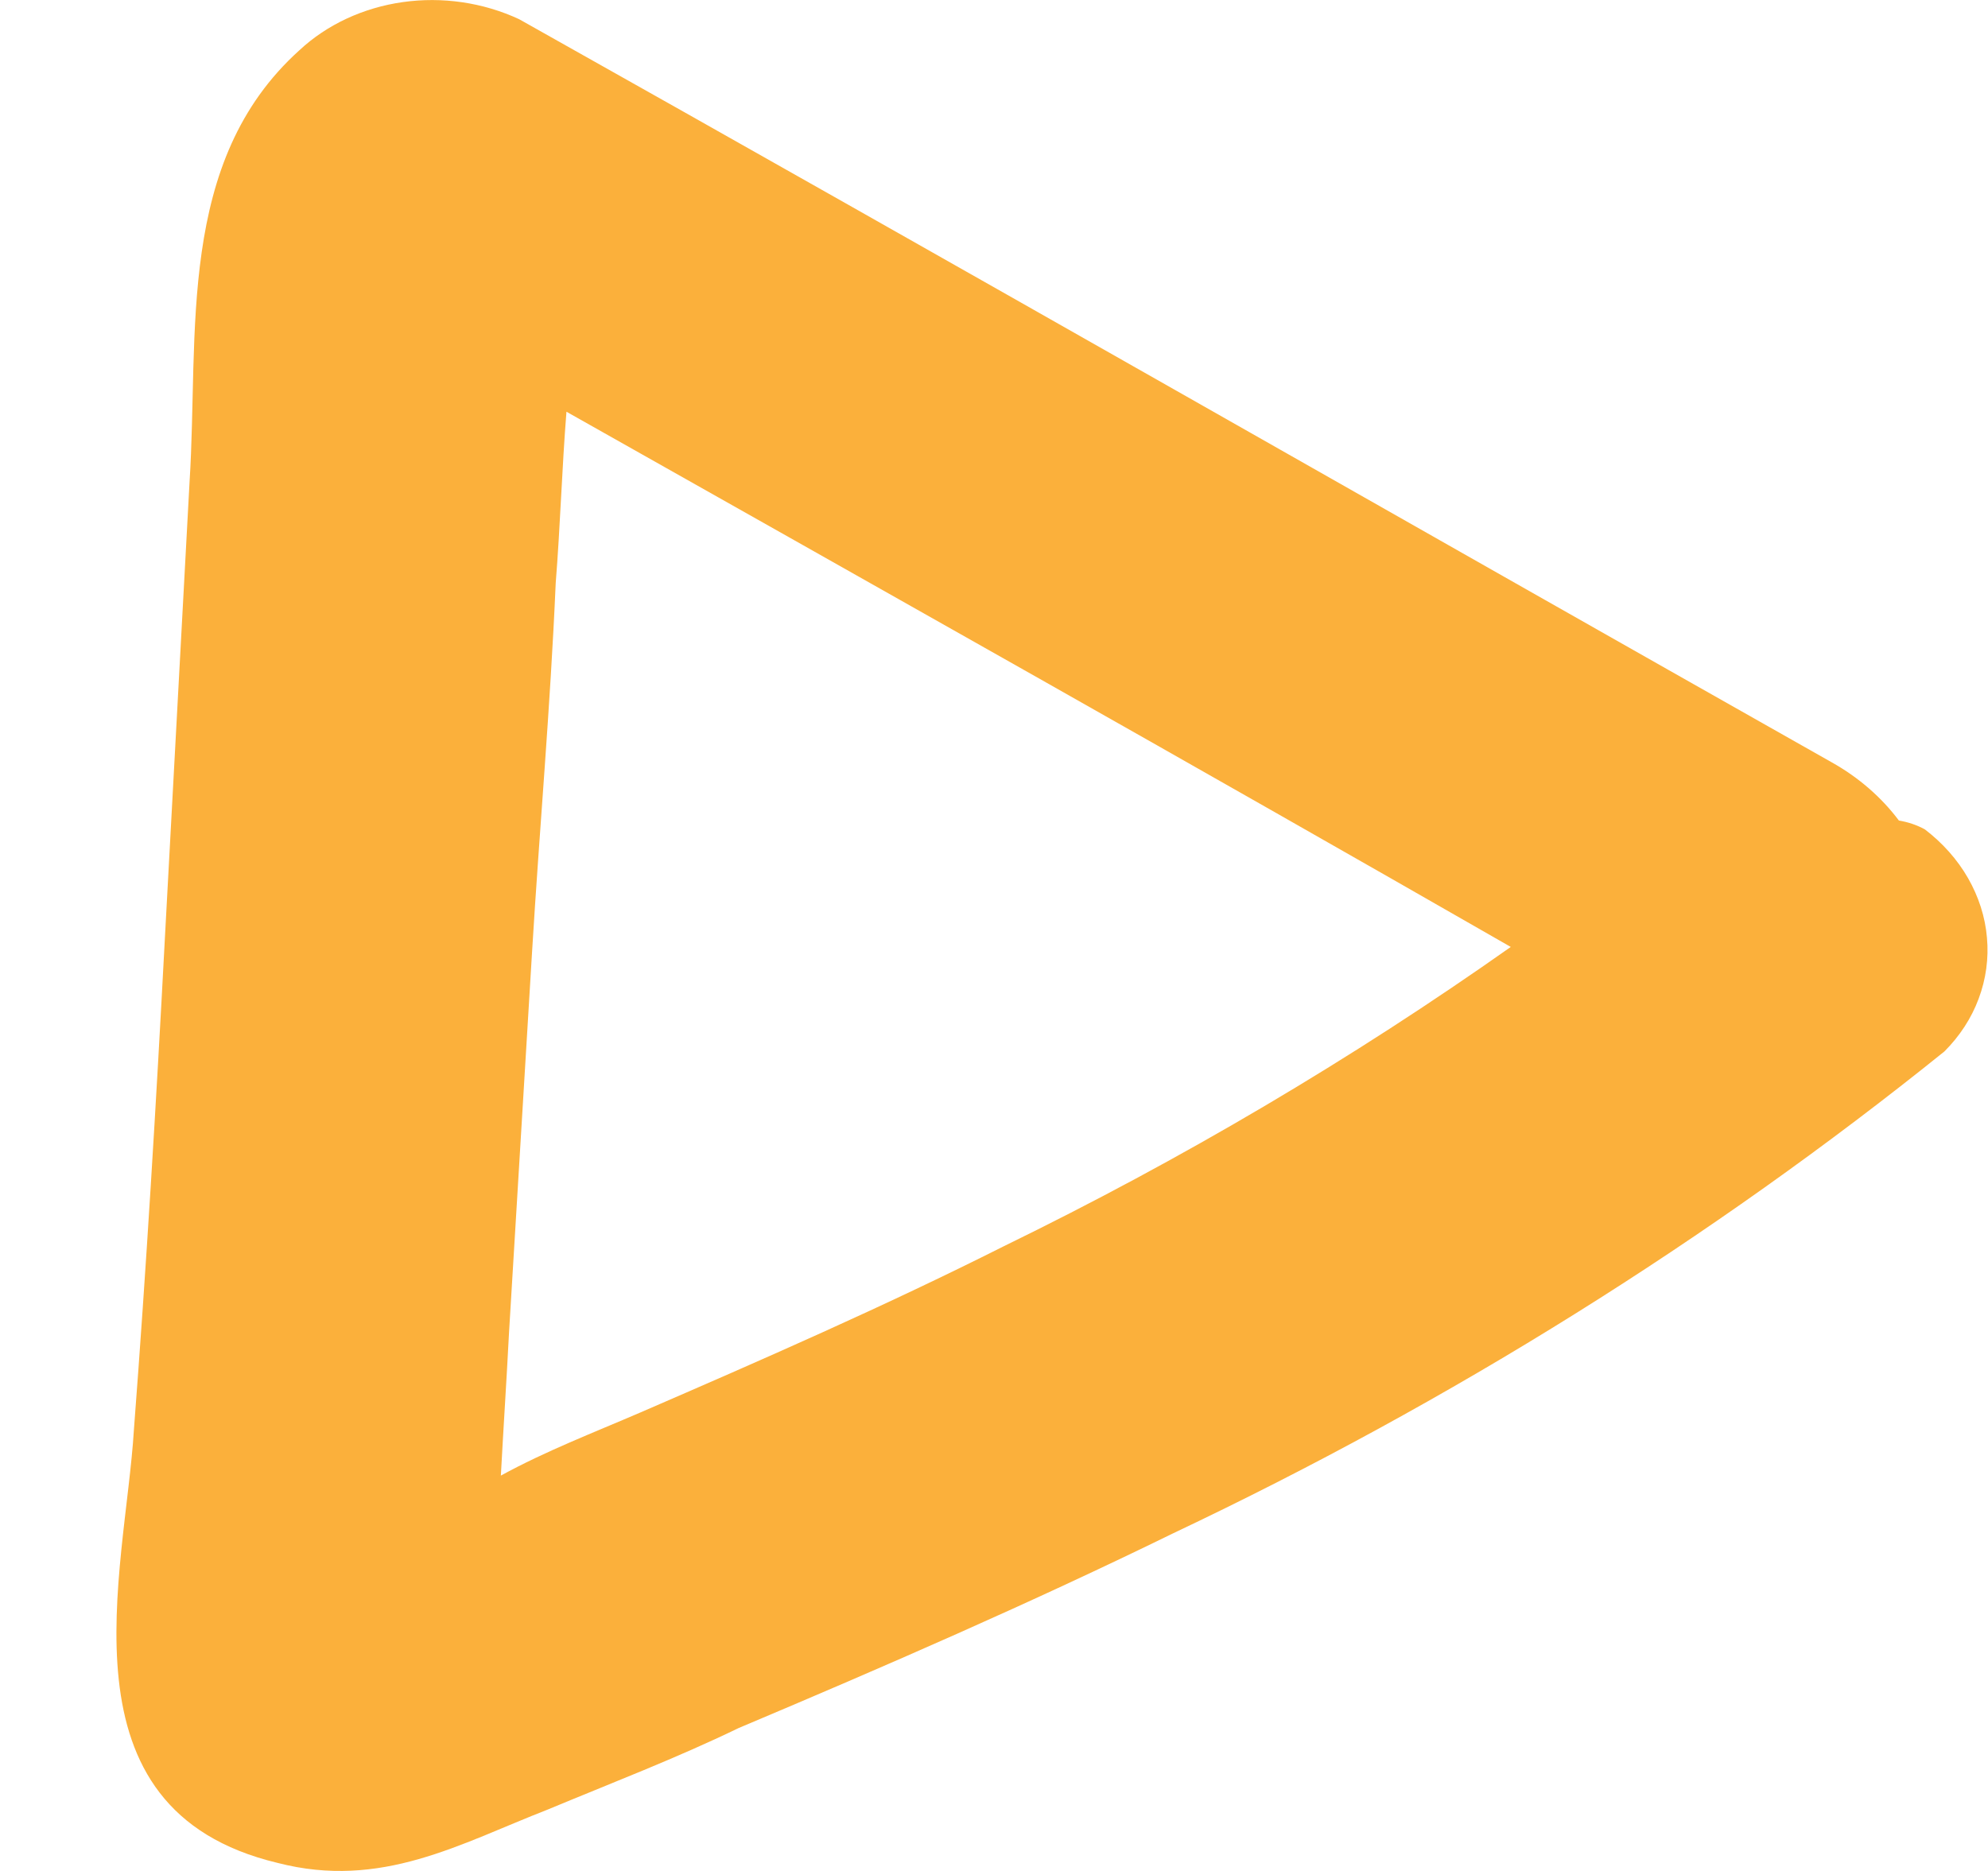 <svg width="17" height="16" viewBox="0 0 17 16" fill="none" xmlns="http://www.w3.org/2000/svg">
<path d="M1.621 4.121L1.409 8.041C1.336 9.43 1.251 10.844 1.145 12.228C1.071 13.447 0.465 15.475 2.373 15.931C3.262 16.161 3.933 15.767 4.686 15.474C5.221 15.251 5.788 15.034 6.316 14.778C7.569 14.25 8.829 13.701 10.031 13.113C12.411 11.986 14.626 10.603 16.627 8.992C16.758 8.861 16.858 8.708 16.92 8.541C16.983 8.373 17.007 8.196 16.991 8.018C16.976 7.841 16.92 7.668 16.829 7.509C16.737 7.349 16.611 7.208 16.459 7.092C16.391 7.055 16.316 7.03 16.238 7.017C16.088 6.817 15.893 6.648 15.665 6.52C11.935 4.412 8.201 2.277 4.439 0.164C4.131 0.021 3.782 -0.03 3.444 0.018C3.106 0.066 2.796 0.21 2.56 0.43C1.504 1.382 1.702 2.85 1.621 4.121ZM12.919 8.098C11.557 9.059 10.107 9.915 8.583 10.658C7.559 11.173 6.518 11.628 5.472 12.081C5.08 12.25 4.664 12.41 4.283 12.619C4.305 12.21 4.332 11.802 4.353 11.393L4.55 8.138C4.614 7.078 4.706 6.053 4.752 4.987C4.791 4.499 4.805 4.009 4.844 3.521C7.538 5.041 10.227 6.554 12.919 8.098Z" fill="#FBB03B"/>
</svg>
